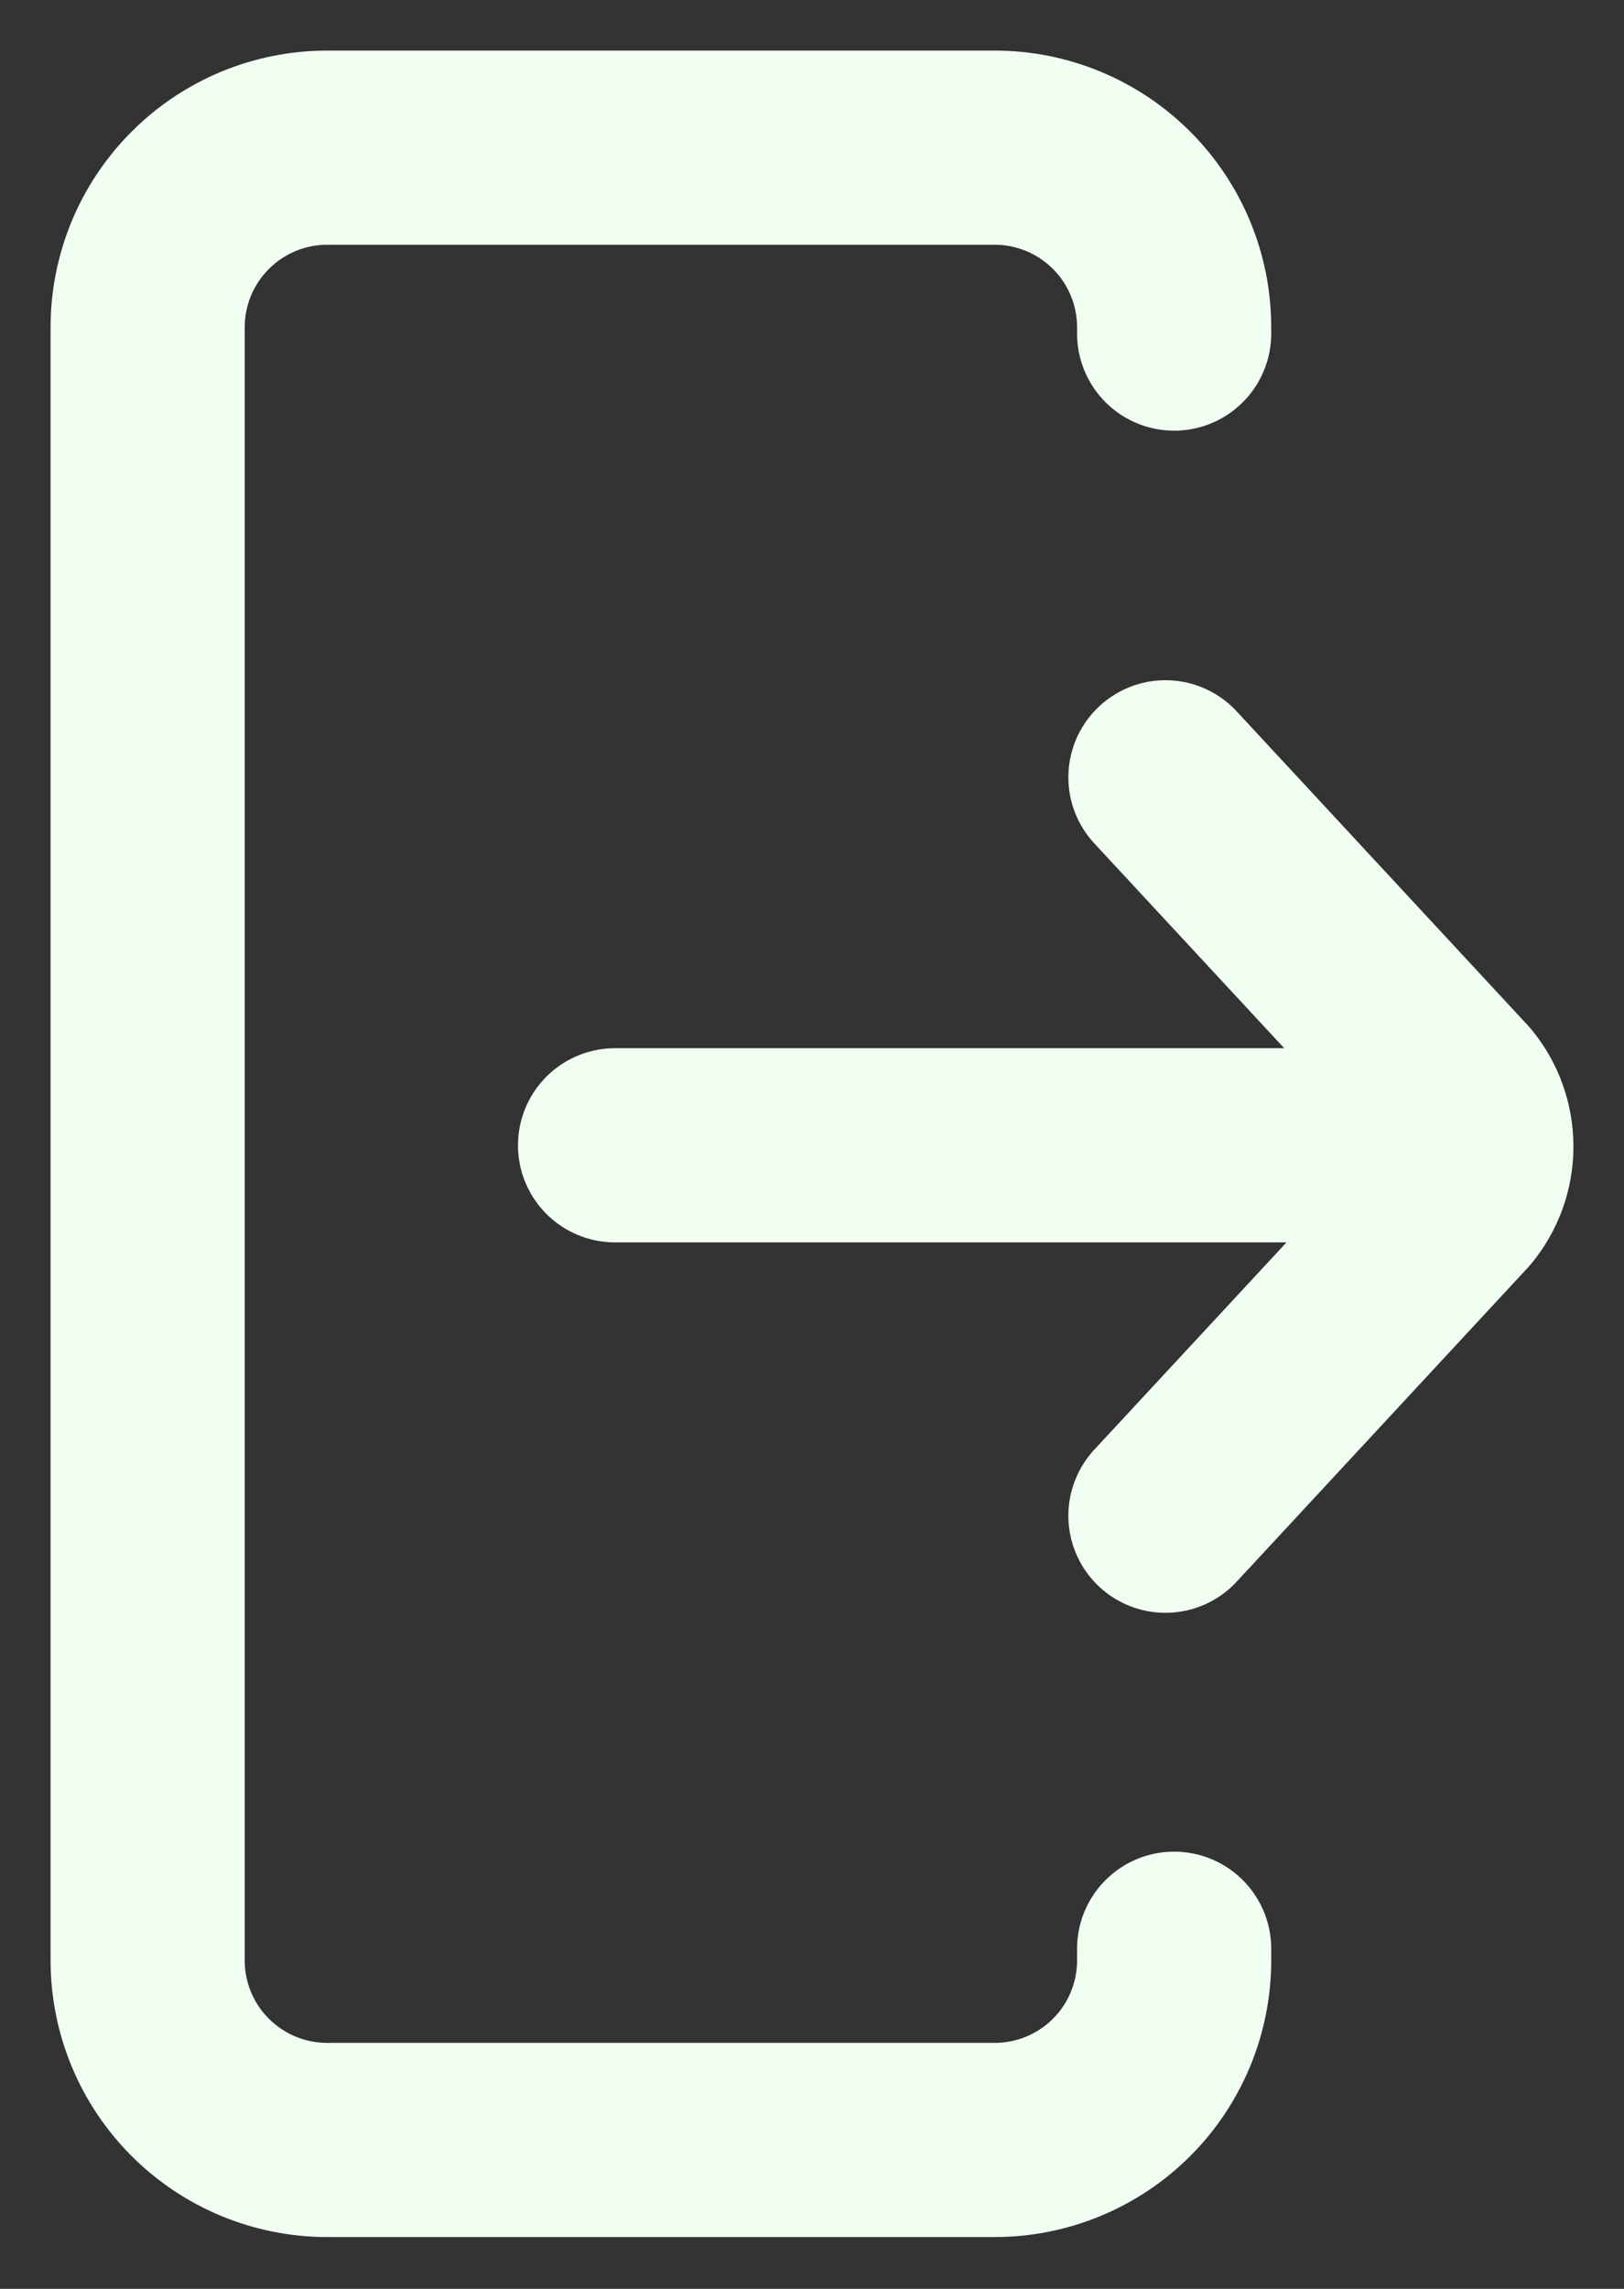 <svg width="22" height="31" viewBox="0 0 22 31" fill="none" xmlns="http://www.w3.org/2000/svg">
<rect x="0" y="0" width="22" height="31" fill="#333333" stroke="none"/>
<path d="M15.788 20.529L19.733 16.275C19.906 16.064 20 15.8 20 15.528C20 15.256 19.906 14.992 19.733 14.782L15.788 10.528M19.989 15.512H8.332M15.906 26.394V26.551C15.906 27.197 15.65 27.816 15.194 28.272C14.738 28.728 14.119 28.984 13.473 28.984H4.433C3.788 28.984 3.169 28.728 2.713 28.272C2.256 27.816 2 27.197 2 26.551V4.433C2 3.788 2.256 3.169 2.713 2.713C3.169 2.256 3.788 2 4.433 2H13.473C14.119 2 14.738 2.256 15.194 2.713C15.65 3.169 15.906 3.788 15.906 4.433V4.518" stroke="#F1FFF3" stroke-width="2.63" stroke-linecap="round" stroke-linejoin="round"/>
</svg>
